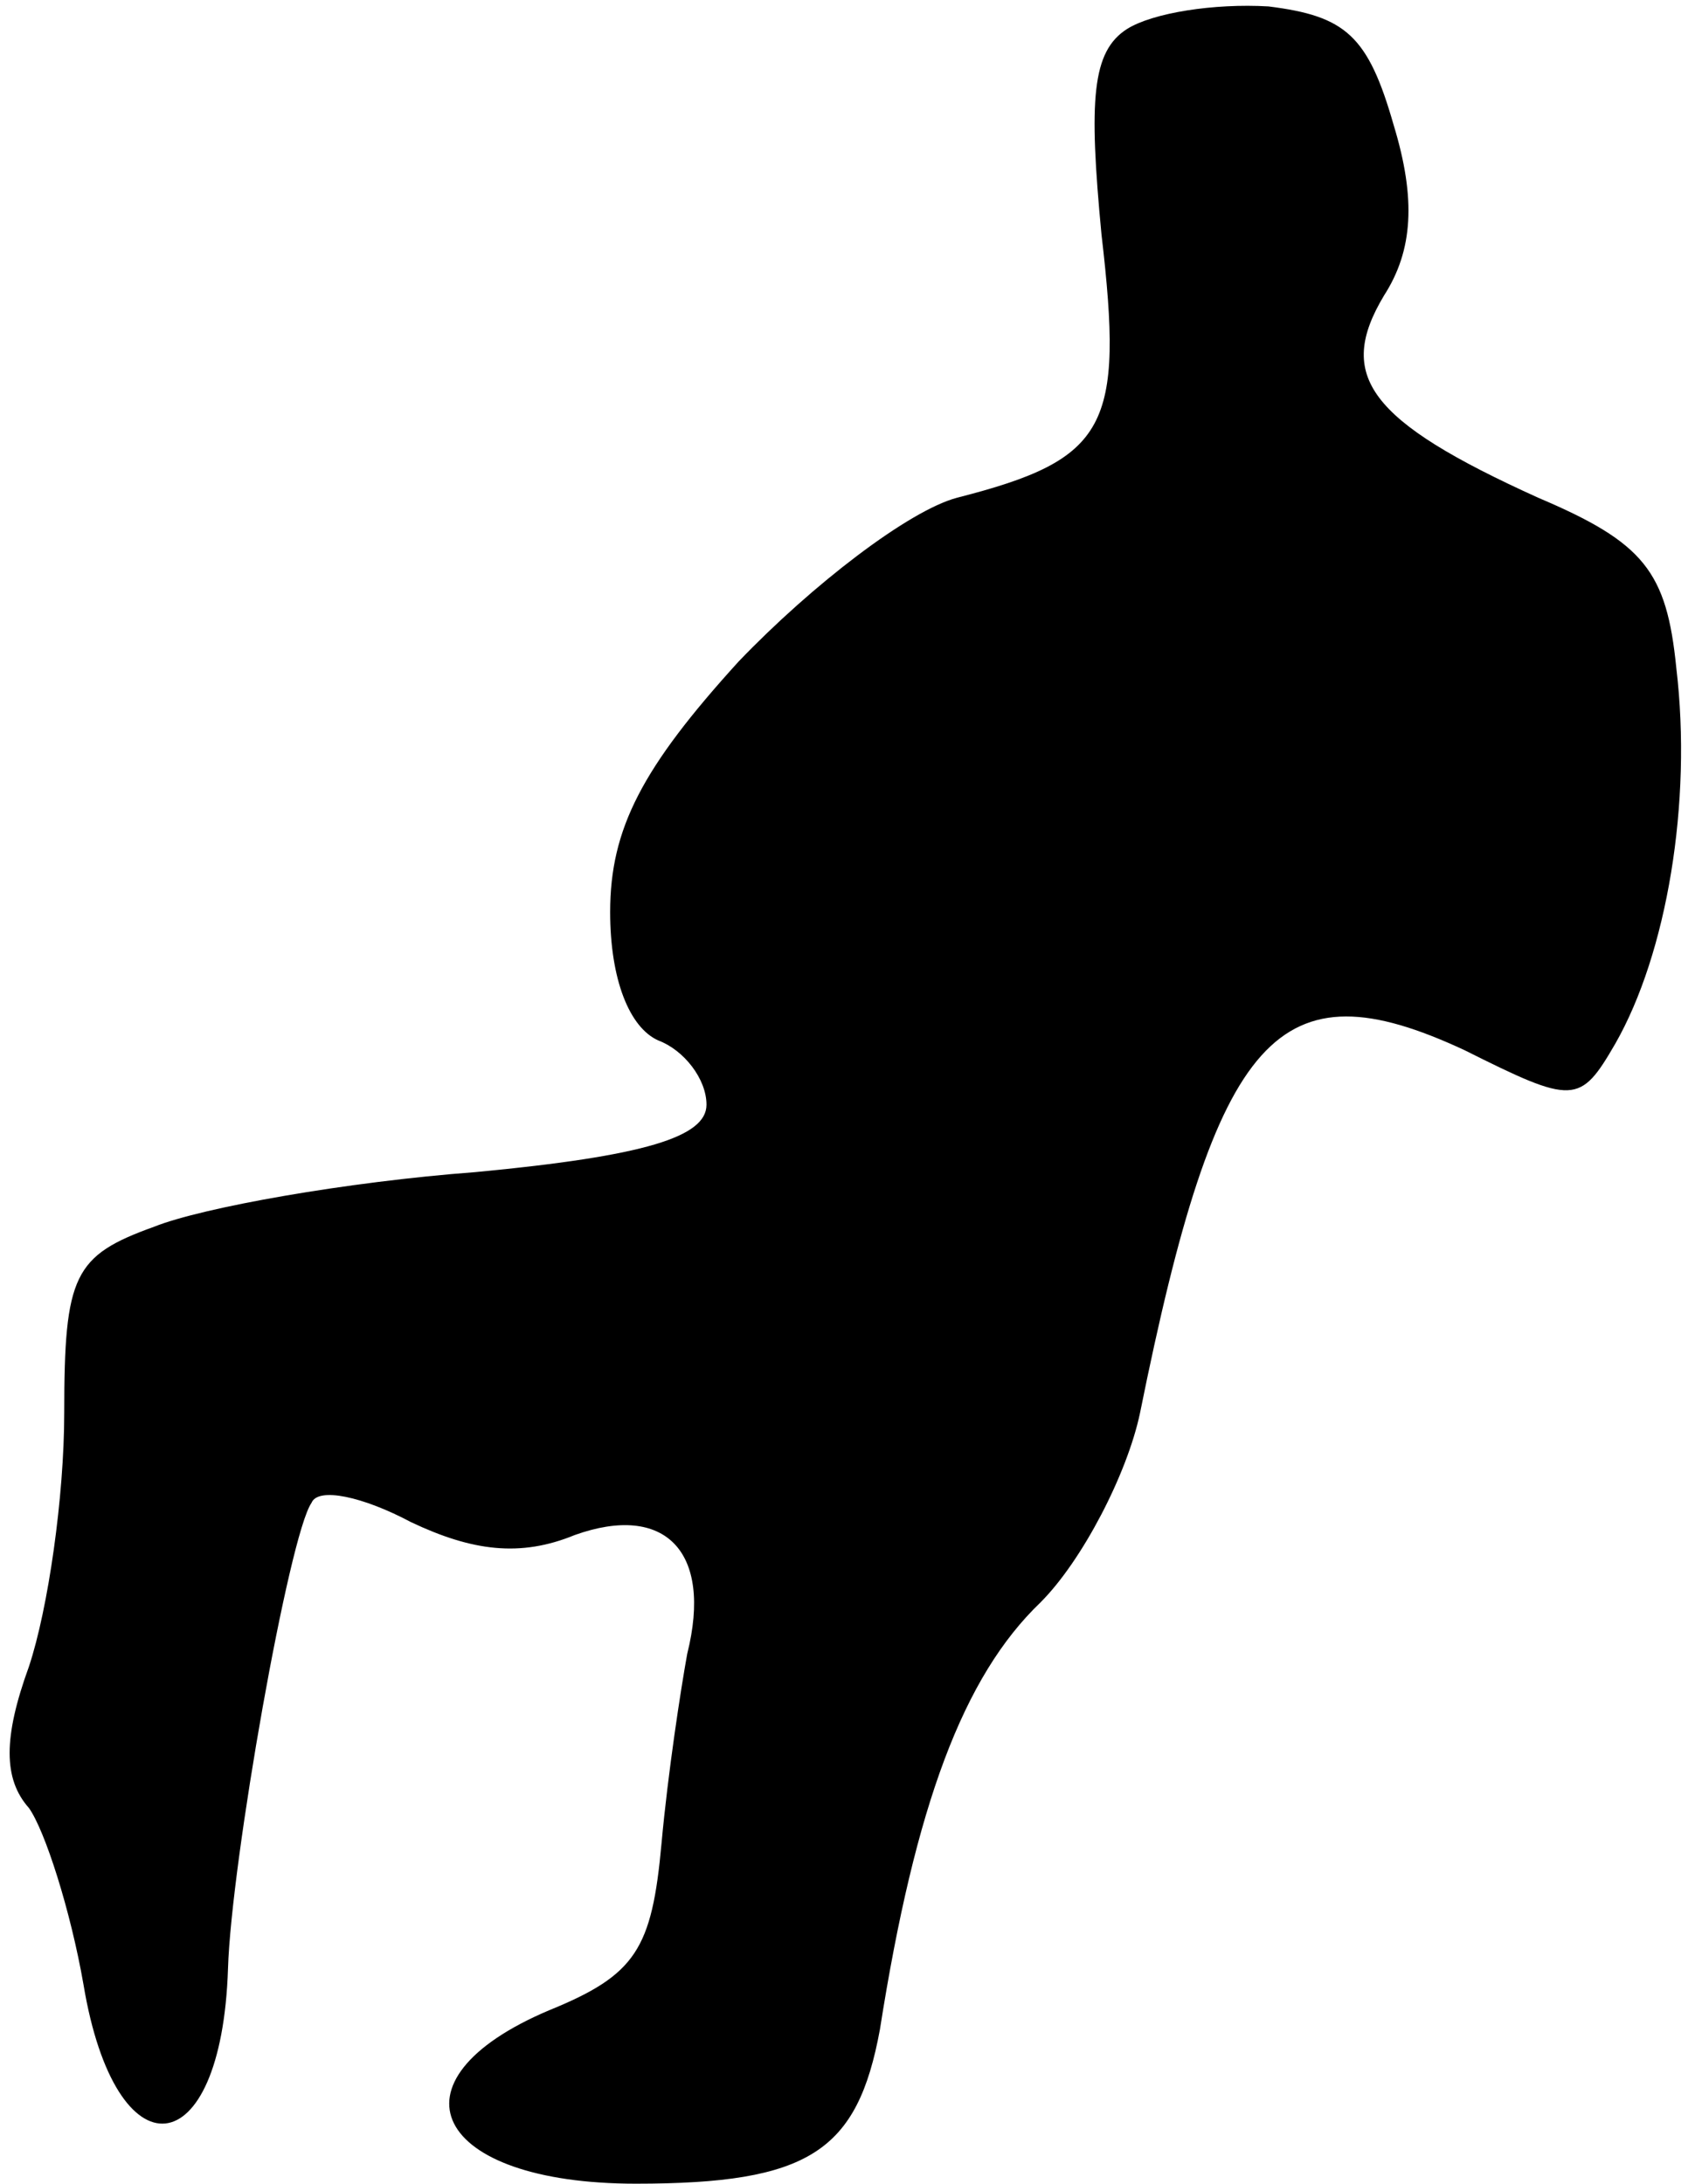 <?xml version="1.0" standalone="no"?>
<!DOCTYPE svg PUBLIC "-//W3C//DTD SVG 20010904//EN"
 "http://www.w3.org/TR/2001/REC-SVG-20010904/DTD/svg10.dtd">
<svg version="1.0" xmlns="http://www.w3.org/2000/svg"
 width="53pt" height="68pt" viewBox="0 0 53 68"
 preserveAspectRatio="xMidYMid meet">
<g transform="translate(0,68) scale(0.1,-0.1)"
fill="#000000" stroke="none">
<path fill="#000000" stroke="none" d="M351 671 c-11 -7 -12 -22 -8 -64 7 -60
2 -70 -45 -82 -15 -4 -45 -27 -68 -51 -30 -33 -40 -52 -40 -78 0 -21 6 -36 15
-40 8 -3 15 -12 15 -20 0 -10 -19 -16 -72 -21 -40 -3 -85 -11 -100 -17 -25 -9
-28 -15 -28 -58 0 -26 -5 -61 -11 -79 -8 -22 -8 -35 0 -44 5 -7 13 -32 17 -55
10 -60 43 -57 45 5 1 33 19 135 26 145 2 5 16 2 31 -6 19 -9 34 -11 51 -4 28
10 43 -5 35 -37 -2 -11 -6 -37 -8 -59 -3 -33 -8 -41 -35 -52 -52 -22 -36 -54
27 -54 54 0 69 10 76 48 11 70 26 110 50 133 13 13 27 40 31 59 24 119 43 140
101 113 34 -17 36 -17 47 2 16 28 24 75 19 117 -3 30 -10 39 -43 53 -53 24
-63 38 -48 63 9 14 10 30 3 53 -8 28 -15 34 -39 37 -17 1 -36 -2 -44 -7z"/>
</g>
</svg>
